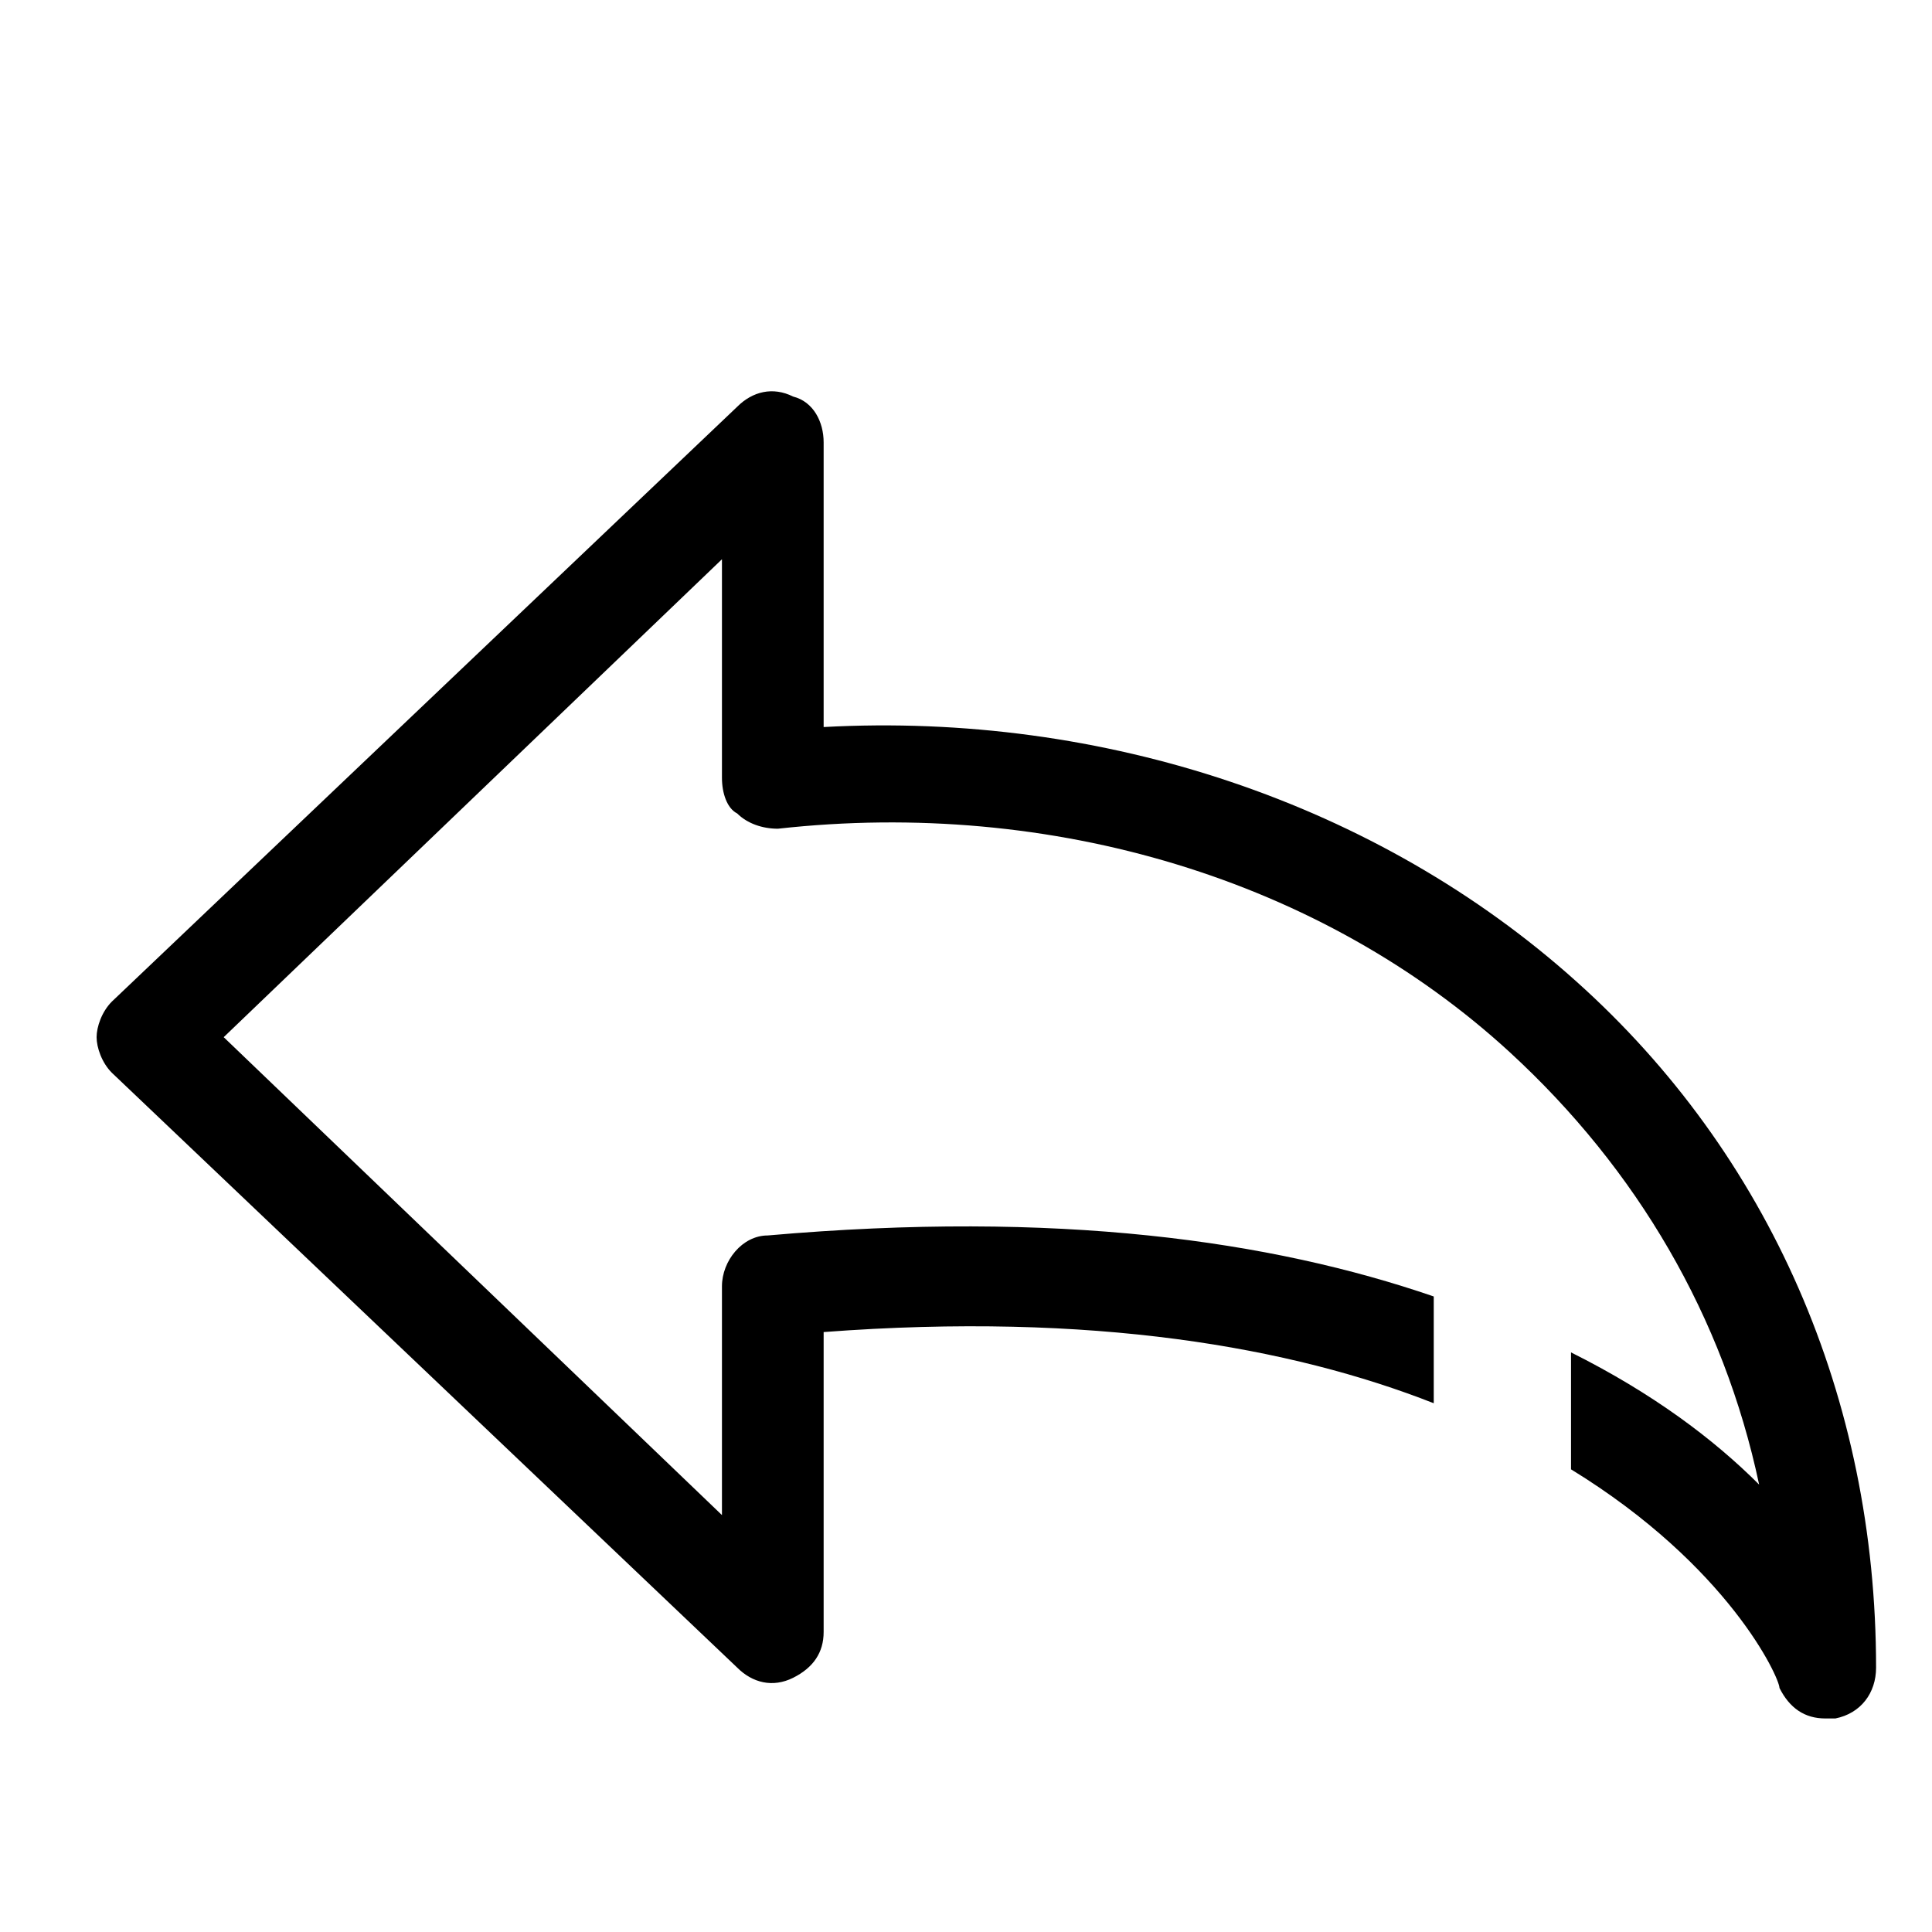 <?xml version="1.0" encoding="utf-8"?>
<!-- Generator: Adobe Illustrator 21.1.0, SVG Export Plug-In . SVG Version: 6.00 Build 0)  -->
<svg version="1.1" id="Layer_1" xmlns="http://www.w3.org/2000/svg" xmlns:xlink="http://www.w3.org/1999/xlink" x="0px" y="0px"
	 viewBox="0 0 38 38" style="enable-background:new 0 0 38 38;" xml:space="preserve">
<path d="M31,19.3c-3.9-3.5-9.3-5.3-14.8-5V8.7c0-0.4-0.2-0.8-0.6-0.9c-0.4-0.2-0.8-0.1-1.1,0.2L2.2,19.7c-0.2,0.2-0.3,0.5-0.3,0.7
	s0.1,0.5,0.3,0.7l12.3,11.7c0.3,0.3,0.7,0.4,1.1,0.2c0.4-0.2,0.6-0.5,0.6-0.9v-5.9c5.3-0.4,9.2,0.3,12,1.4v-2.1
	c-3.2-1.1-7.4-1.7-13.1-1.2c-0.5,0-0.9,0.5-0.9,1v4.5l-9.8-9.4l9.8-9.4v4.3c0,0.3,0.1,0.6,0.3,0.7c0.2,0.2,0.5,0.3,0.8,0.3
	c5.4-0.6,10.7,1,14.4,4.4c2.5,2.3,4.2,5.2,4.9,8.5c-0.9-0.9-2.1-1.8-3.7-2.6v2.3c3.1,1.9,4.1,4.1,4.1,4.3c0.2,0.4,0.5,0.6,0.9,0.6
	c0.1,0,0.1,0,0.2,0c0.5-0.1,0.8-0.5,0.8-1C36.9,27.5,34.8,22.7,31,19.3z"/>
</svg>
